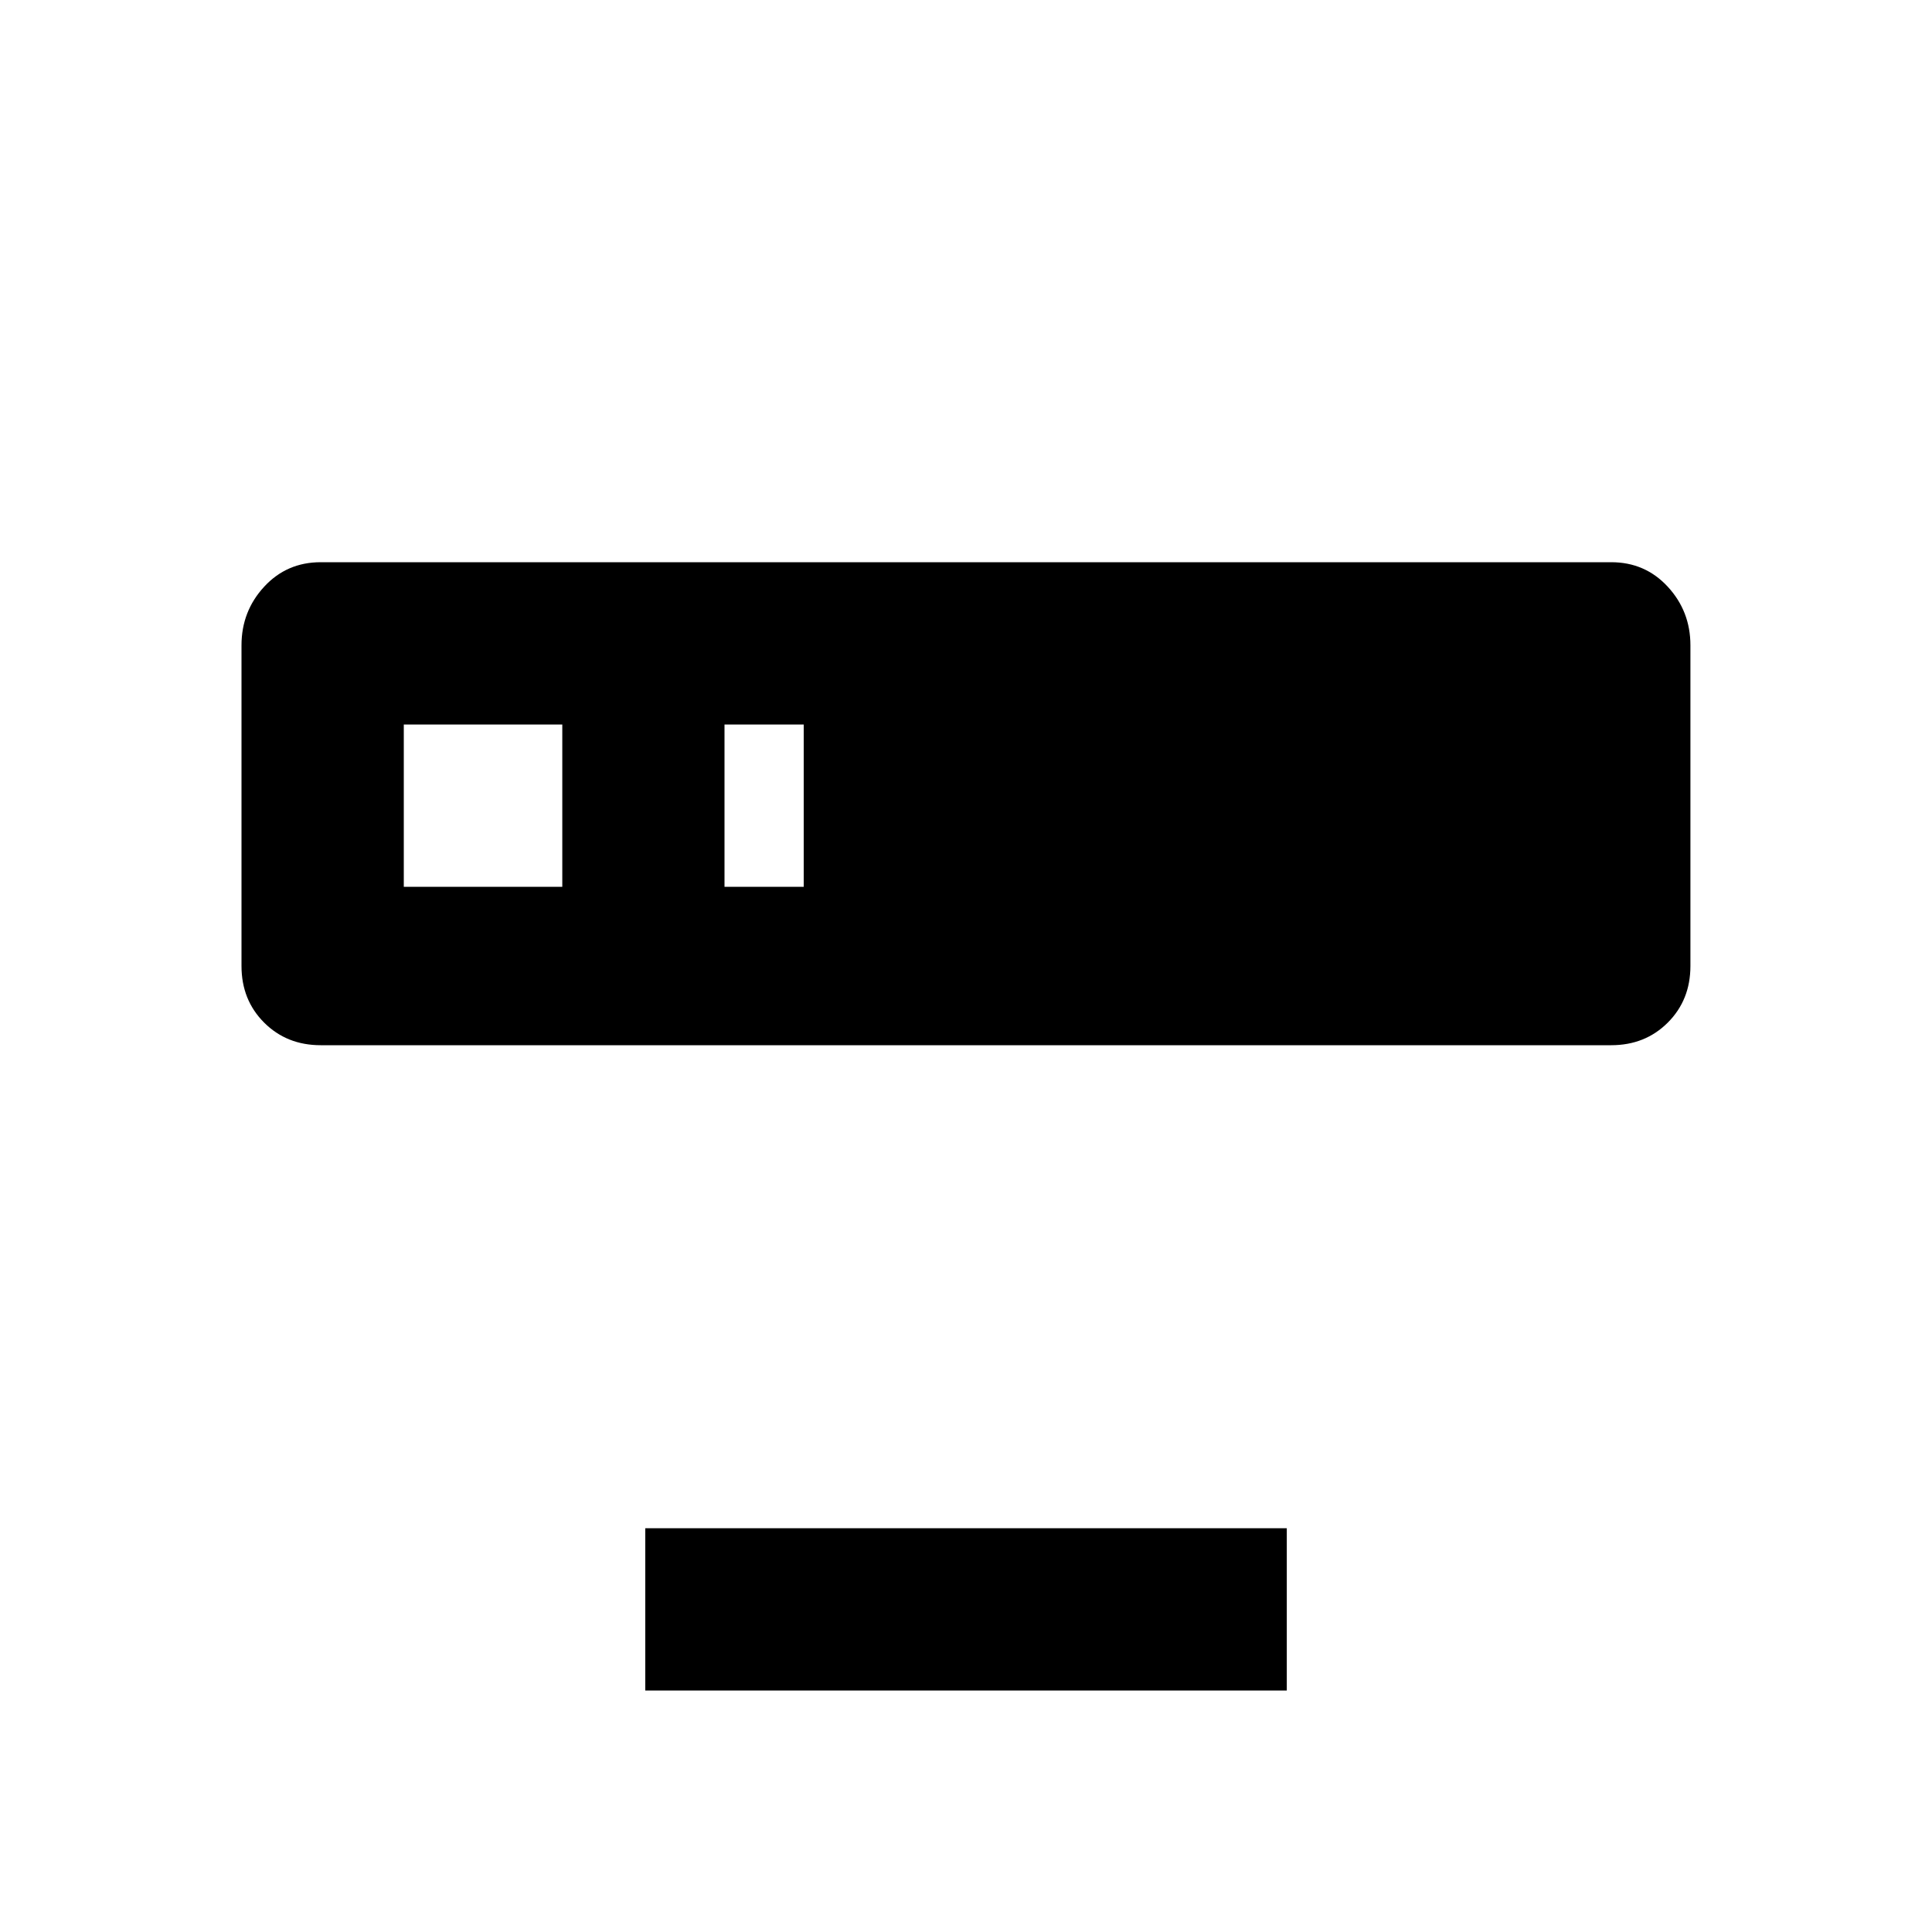 <!-- Generated by IcoMoon.io -->
<svg version="1.1" xmlns="http://www.w3.org/2000/svg" width="24" height="24" viewBox="0 0 24 24">
<title>server_minus</title>
<path d="M3.984 6.984h16.031q0.422 0 0.703 0.305t0.281 0.727v3.984q0 0.422-0.281 0.703t-0.703 0.281h-16.031q-0.422 0-0.703-0.281t-0.281-0.703v-3.984q0-0.422 0.281-0.727t0.703-0.305zM9 11.016h0.984v-2.016h-0.984v2.016zM5.016 9v2.016h1.969v-2.016h-1.969zM8.016 18.984h7.969v2.016h-7.969v-2.016z"></path>
</svg>
